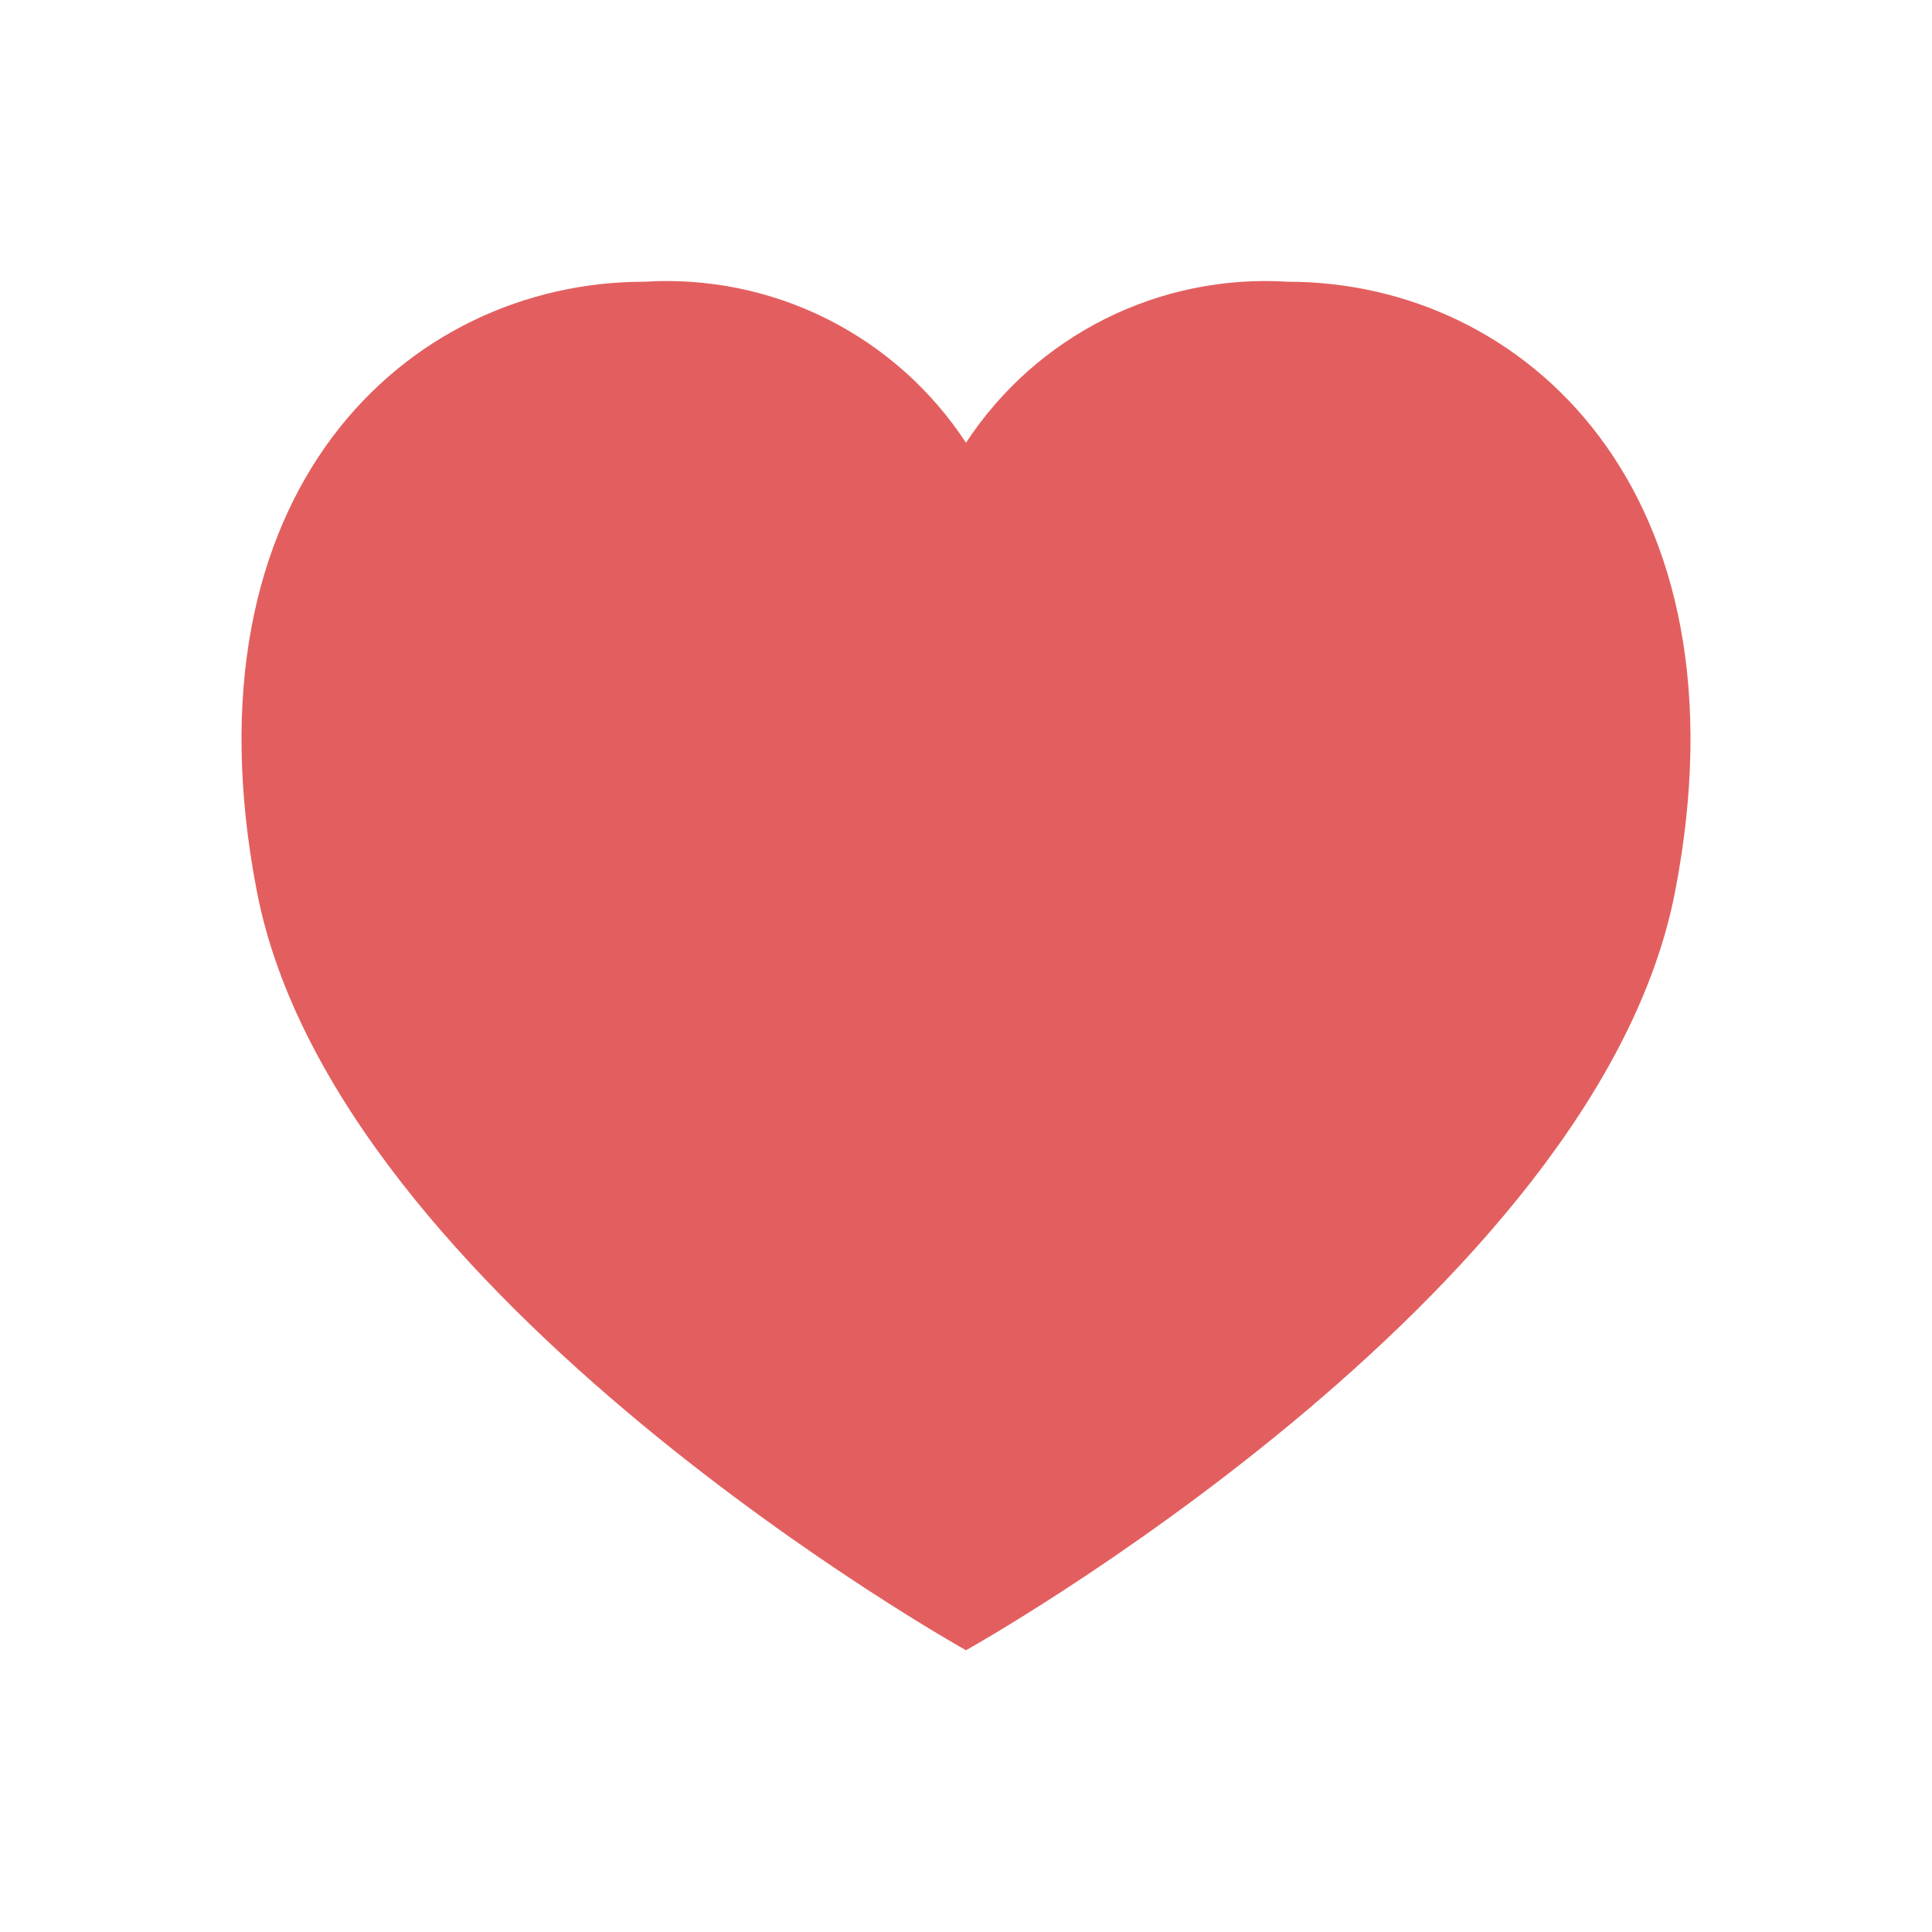 <svg width="30" height="30" viewBox="0 0 70 70" fill="none" xmlns="http://www.w3.org/2000/svg">
<path d="M60.69 32.314C57.834 47.052 35 59.792 35 59.792C35 59.792 12.165 47.052 9.31 32.314C6.495 17.792 14.776 10.208 23.333 10.208C25.62 10.063 27.904 10.526 29.954 11.55C32.003 12.575 33.744 14.125 35 16.042C36.255 14.125 37.997 12.575 40.046 11.55C42.096 10.526 44.38 10.063 46.667 10.208C55.224 10.208 63.505 17.792 60.69 32.314Z" fill="#E35F5F"/>
</svg>
